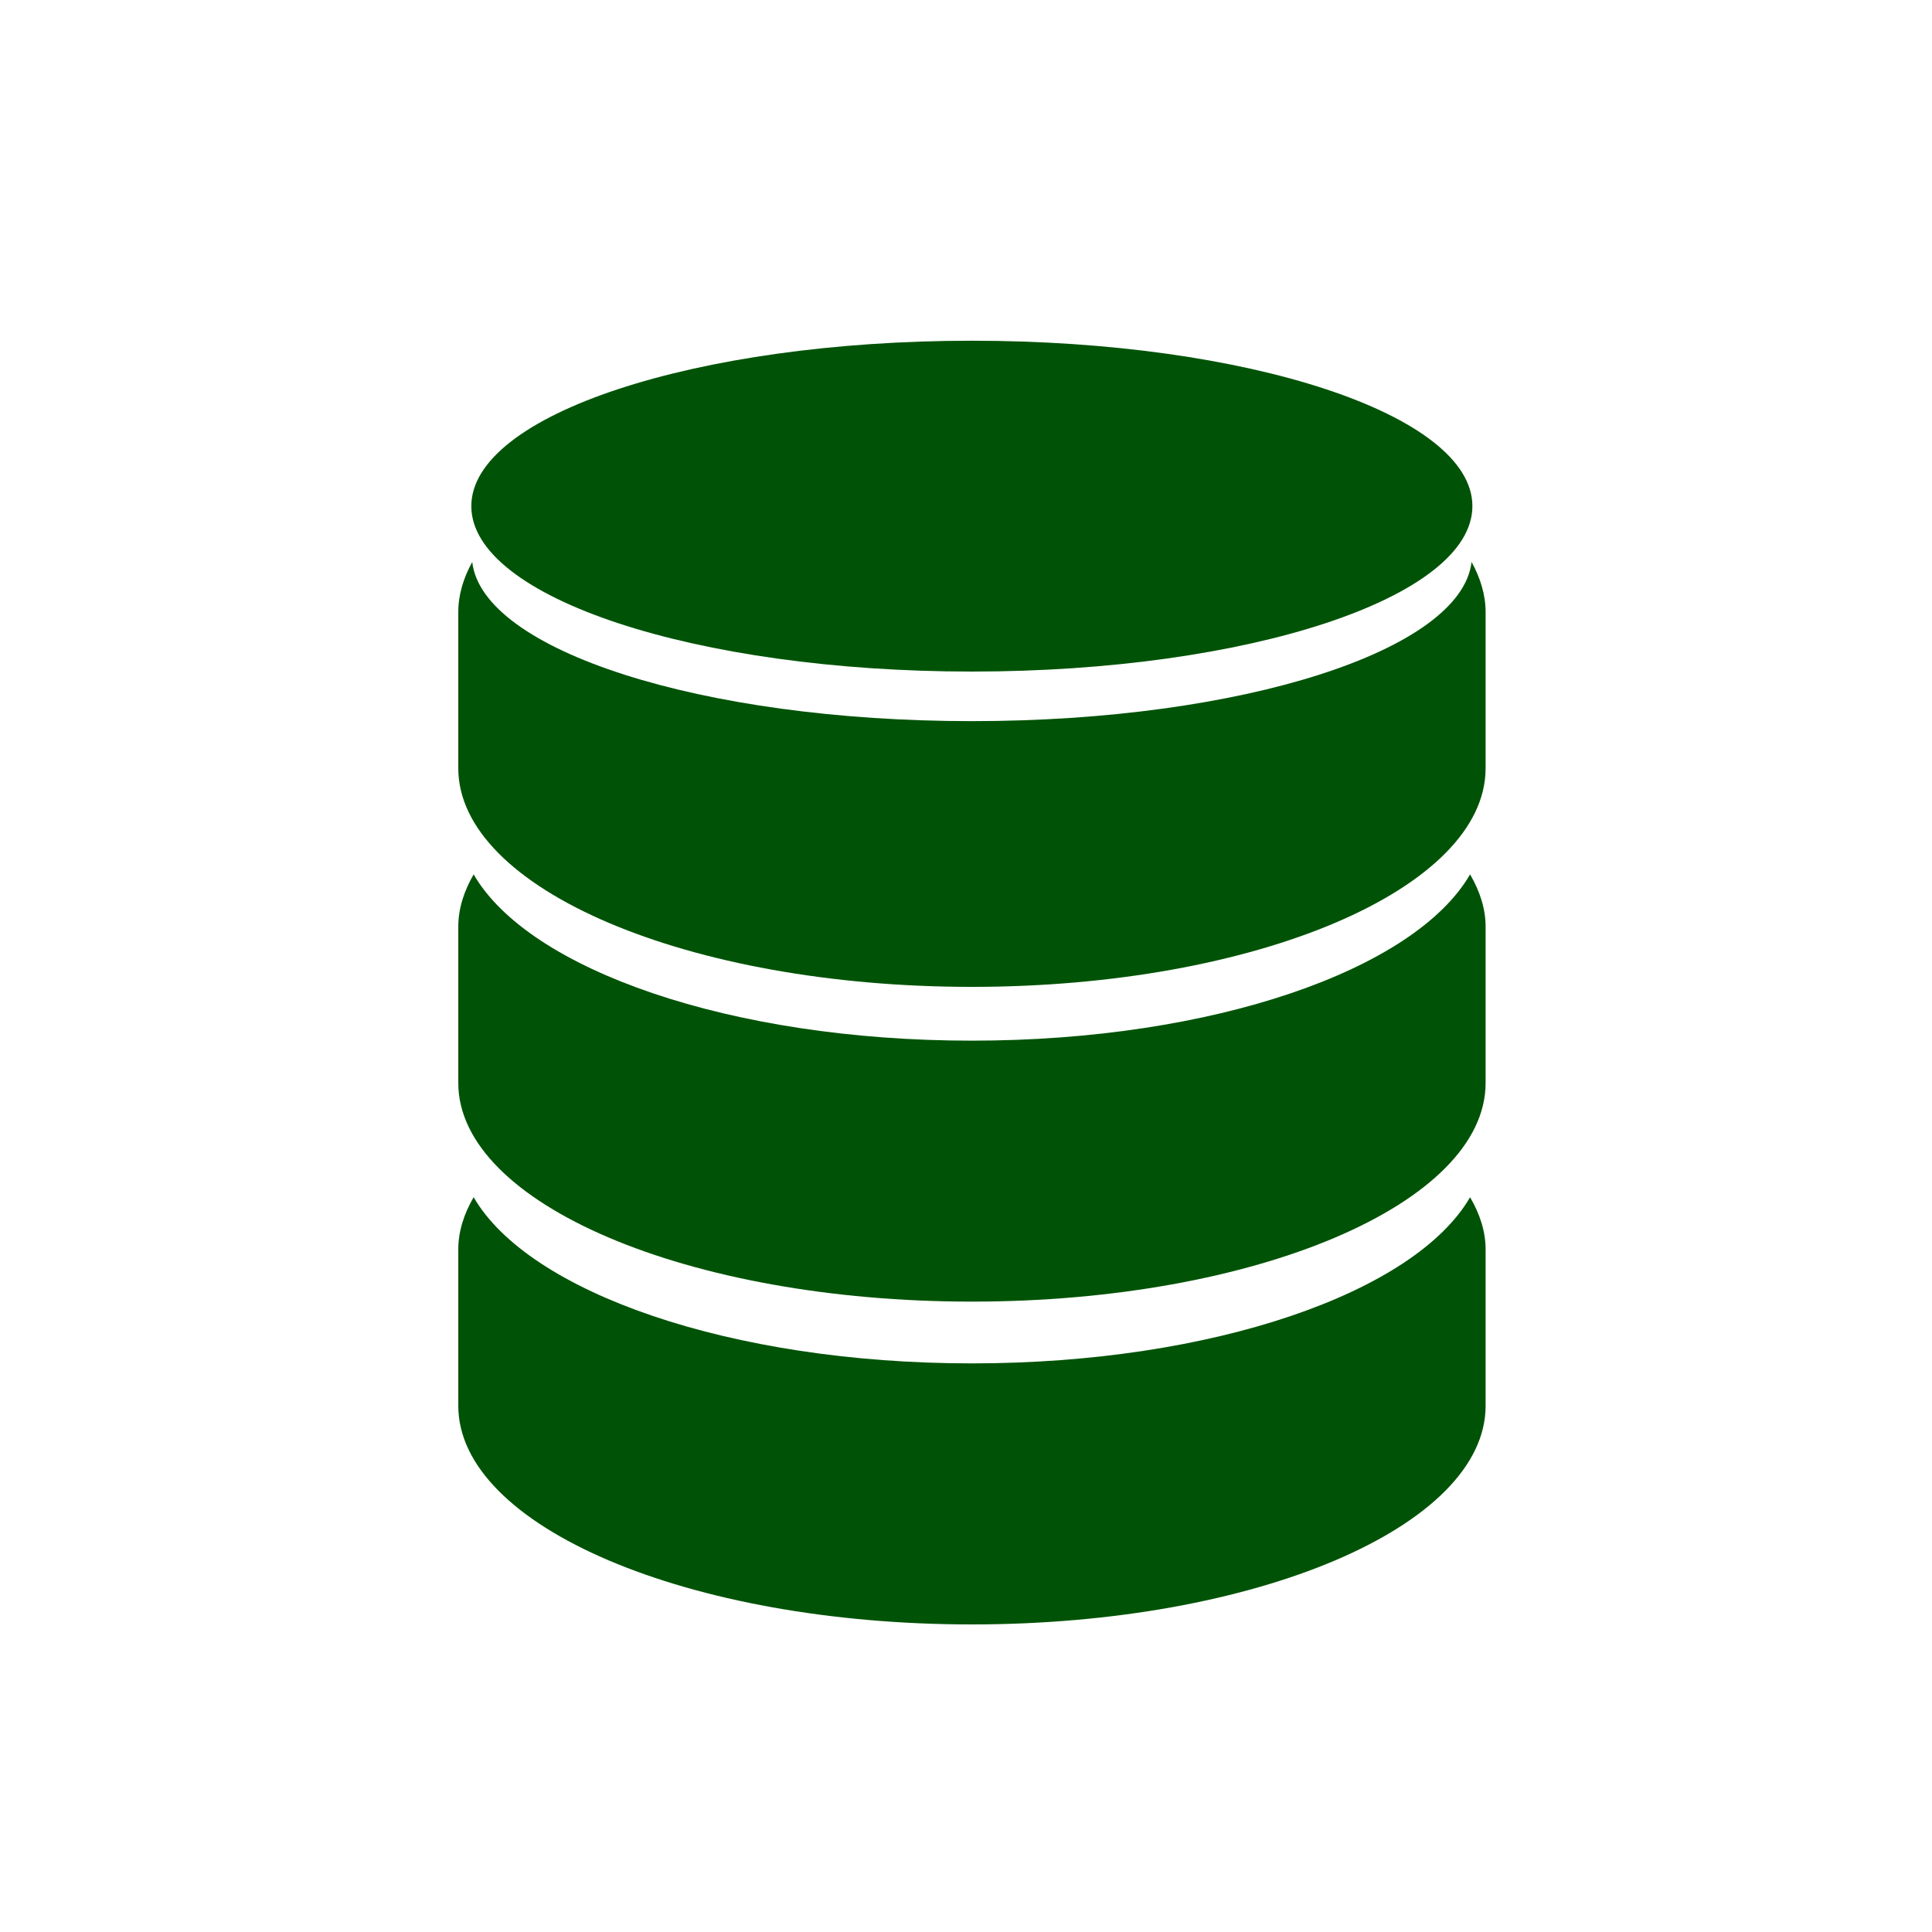 <?xml version="1.0" encoding="UTF-8" standalone="no"?>
<!-- Generator: Adobe Illustrator 18.1.1, SVG Export Plug-In . SVG Version: 6.00 Build 0)  -->

<svg
   version="1.1"
   id="Capa_1"
   x="0px"
   y="0px"
   viewBox="0 0 48 48"
   xml:space="preserve"
   sodipodi:docname="database-svgrepo-com.svg"
   width="48"
   height="48"
   inkscape:version="1.1.1 (3bf5ae0d25, 2021-09-20)"
   xmlns:inkscape="http://www.inkscape.org/namespaces/inkscape"
   xmlns:sodipodi="http://sodipodi.sourceforge.net/DTD/sodipodi-0.dtd"
   xmlns="http://www.w3.org/2000/svg"
   xmlns:svg="http://www.w3.org/2000/svg"><defs
   id="defs2509" /><sodipodi:namedview
   id="namedview2507"
   pagecolor="#ffffff"
   bordercolor="#666666"
   borderopacity="1.0"
   inkscape:pageshadow="2"
   inkscape:pageopacity="0.0"
   inkscape:pagecheckerboard="0"
   showgrid="false"
   inkscape:zoom="6.1431989"
   inkscape:cx="0.40695411"
   inkscape:cy="32.312156"
   inkscape:window-width="1920"
   inkscape:window-height="1137"
   inkscape:window-x="-8"
   inkscape:window-y="-8"
   inkscape:window-maximized="1"
   inkscape:current-layer="Capa_1" />
<g
   id="g2474"
   transform="matrix(1.09,0,0,1.09,8.201,8.465)">
	<path
   style="fill:#005306;fill-opacity:1"
   d="m 14.627,15.954 c -5.494,0 -10.098,-1.614 -11.355,-3.79 -0.221,0.383 -0.35,0.781 -0.35,1.194 v 3.561 c 0,2.751 5.242,4.983 11.705,4.983 6.467,0 11.711,-2.232 11.711,-4.983 v -3.561 c 0,-0.413 -0.131,-0.811 -0.354,-1.194 -1.257,2.175 -5.857,3.79 -11.357,3.79 z"
   id="path2466" />
	<path
   style="fill:#005306;fill-opacity:1"
   d="m 14.627,23.31 c -5.494,0 -10.098,-1.616 -11.355,-3.788 -0.221,0.381 -0.35,0.779 -0.35,1.191 v 3.564 c 0,2.752 5.242,4.983 11.705,4.983 6.467,0 11.711,-2.23 11.711,-4.983 v -3.564 c 0,-0.412 -0.131,-0.81 -0.354,-1.19 -1.257,2.171 -5.857,3.787 -11.357,3.787 z"
   id="path2468" />
	<path
   style="fill:#005306;fill-opacity:1"
   d="M 26.018,5.042 C 25.788,7.058 20.786,8.671 14.627,8.671 8.471,8.671 3.469,7.058 3.24,5.043 3.039,5.409 2.922,5.791 2.922,6.184 v 3.561 c 0,2.752 5.242,4.983 11.705,4.983 6.467,0 11.711,-2.23 11.711,-4.983 V 6.184 c 0,-0.393 -0.119,-0.775 -0.32,-1.142 z"
   id="path2470" />
	<path
   style="fill:#005306;fill-opacity:1"
   d="m 14.627,7.541 c 6.303,0 11.41,-1.687 11.41,-3.771 C 26.037,1.688 20.93,0 14.627,0 8.328,0.001 3.219,1.689 3.219,3.771 c 0,2.083 5.109,3.77 11.408,3.77 z"
   id="path2472" />
</g>
<g
   id="g2476">
</g>
<g
   id="g2478">
</g>
<g
   id="g2480">
</g>
<g
   id="g2482">
</g>
<g
   id="g2484">
</g>
<g
   id="g2486">
</g>
<g
   id="g2488">
</g>
<g
   id="g2490">
</g>
<g
   id="g2492">
</g>
<g
   id="g2494">
</g>
<g
   id="g2496">
</g>
<g
   id="g2498">
</g>
<g
   id="g2500">
</g>
<g
   id="g2502">
</g>
<g
   id="g2504">
</g>
</svg>

